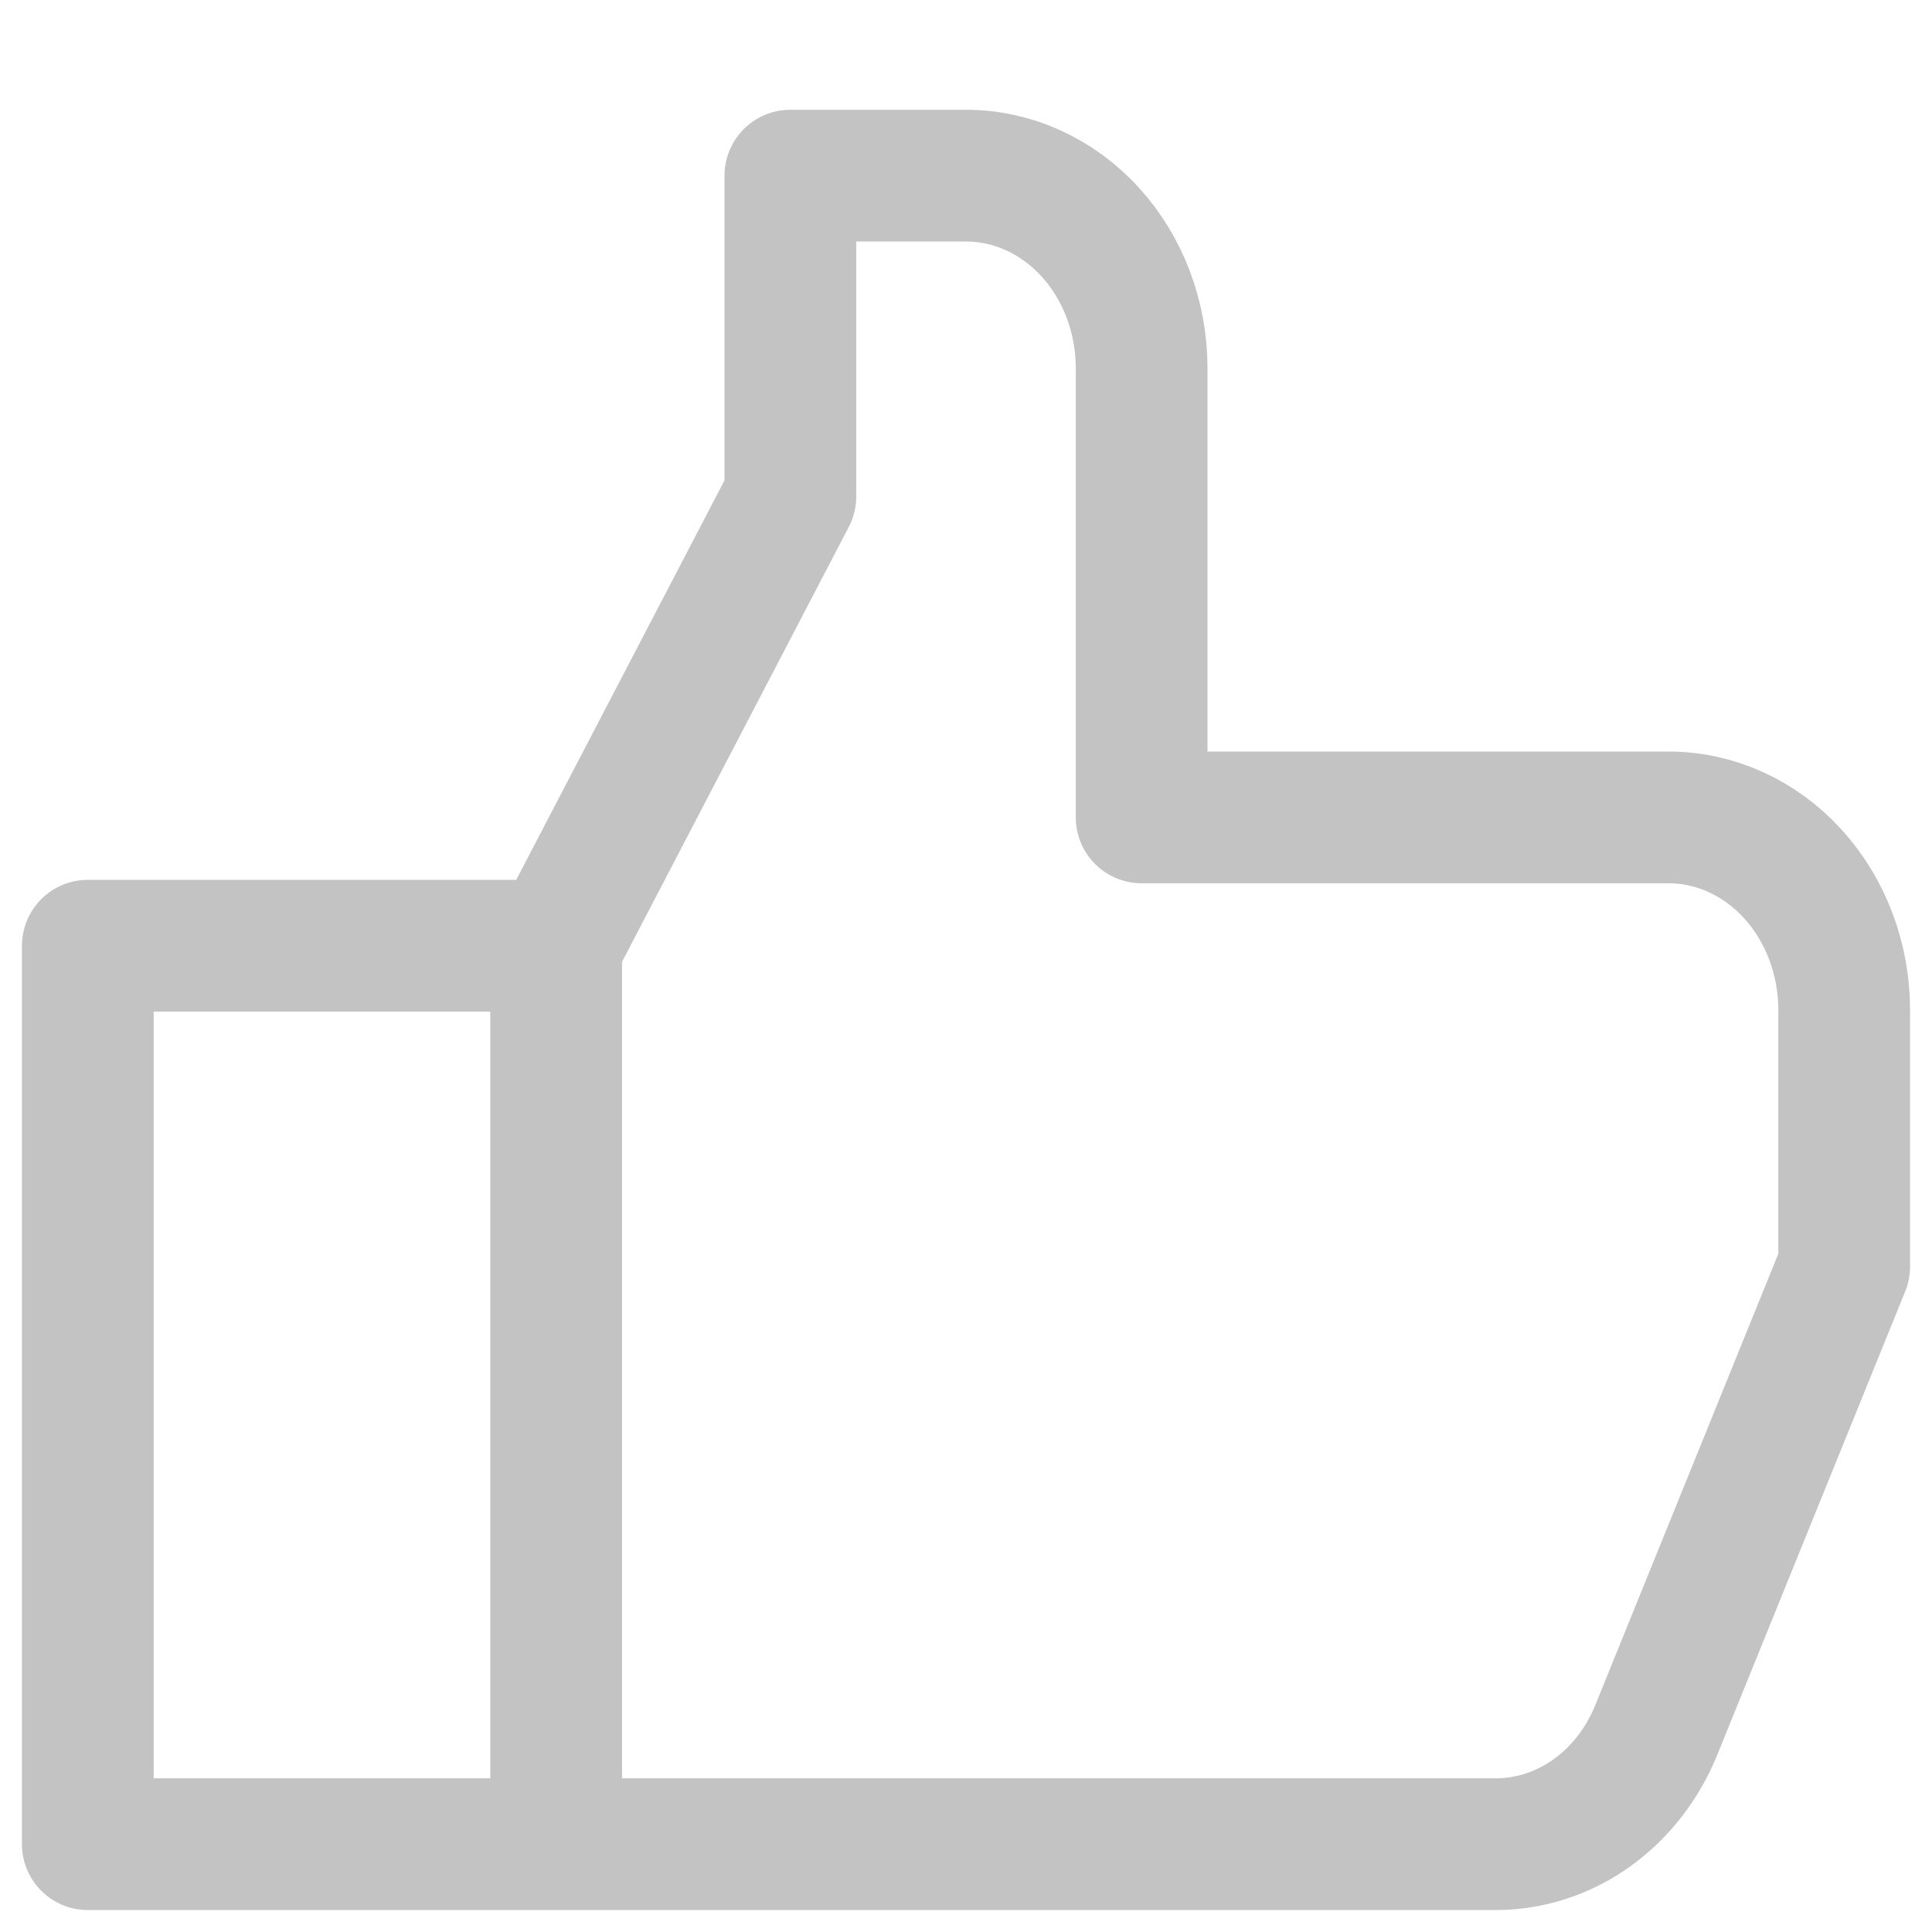 <svg width="22" height="22" viewBox="0 0 22 22" fill="none" xmlns="http://www.w3.org/2000/svg">
<g opacity="0.25">
<path d="M6.333 21H1V10.769H6.333V21ZM6.333 10.769L9 5.654V2H11C11.53 2 12.039 2.231 12.414 2.642C12.789 3.053 13 3.611 13 4.192V9.308H19C19.53 9.308 20.039 9.539 20.414 9.95C20.789 10.361 21 10.919 21 11.5V14.423L18.861 19.698C18.704 20.085 18.448 20.415 18.123 20.646C17.799 20.877 17.42 21 17.033 21H6.333V10.769Z" stroke="#100E0E" stroke-width="1.5" stroke-miterlimit="10" stroke-linecap="round" stroke-linejoin="round"/>
</g>
</svg>
